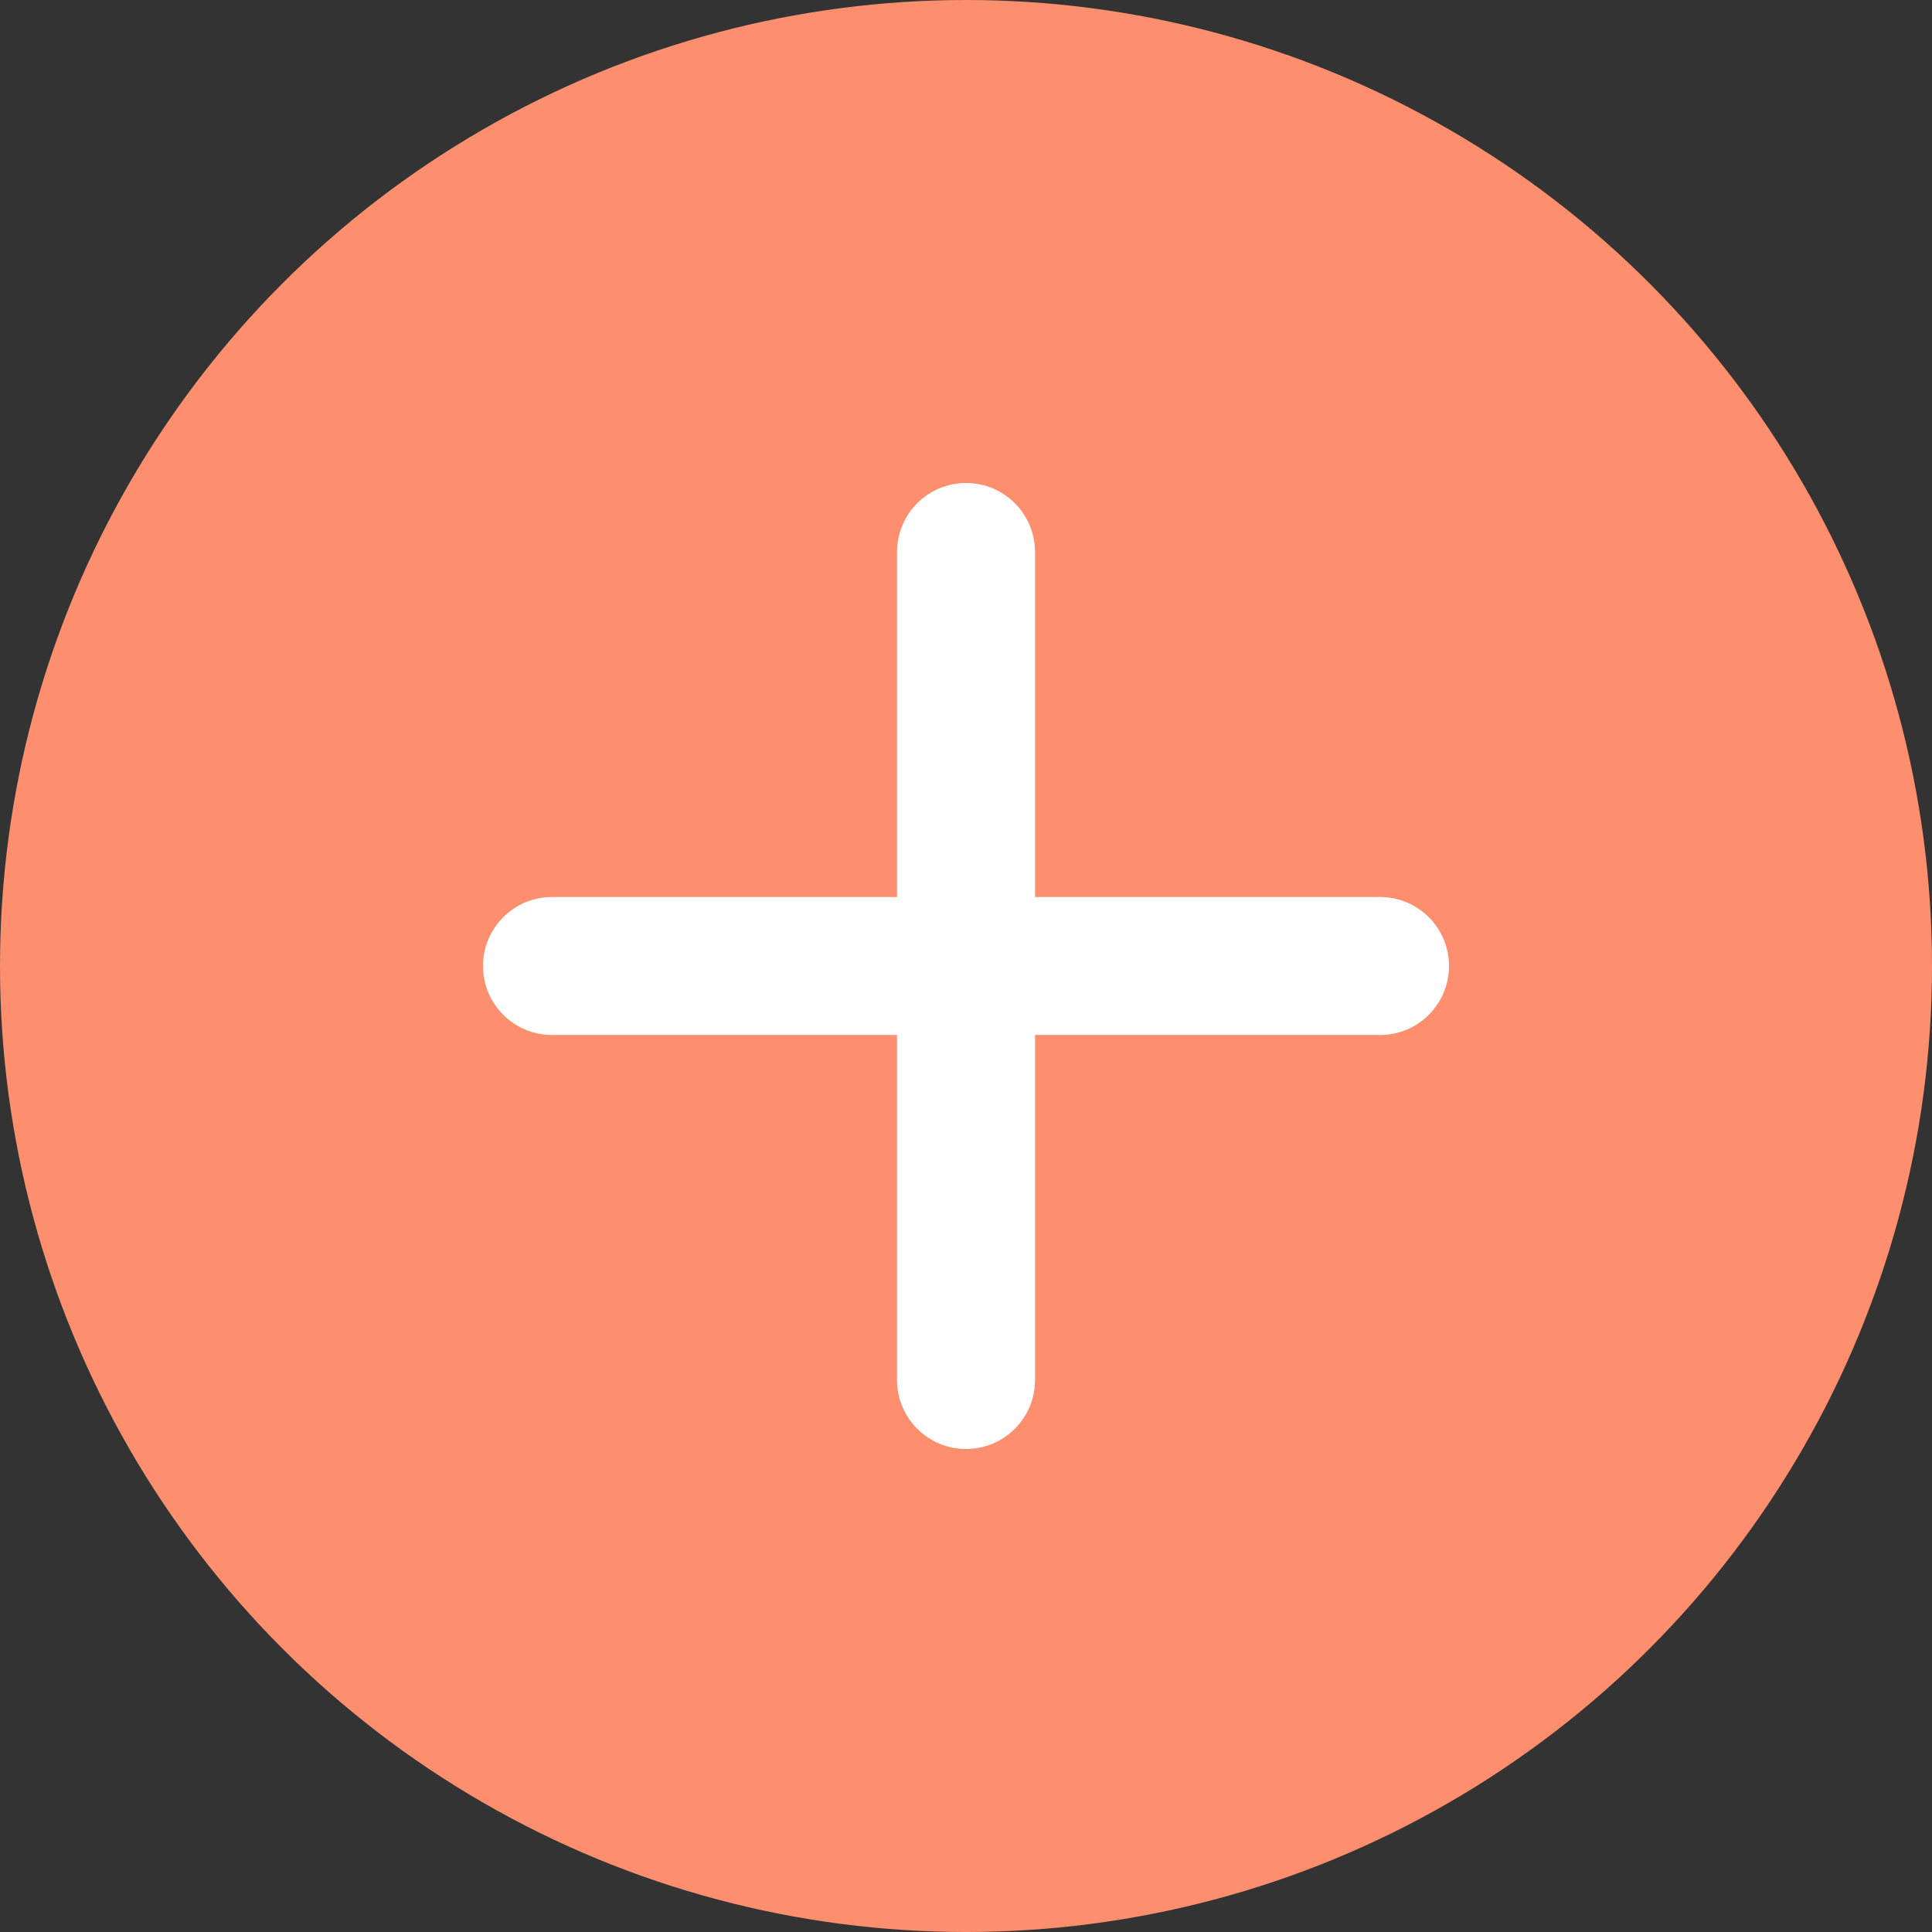 <svg width="56" height="56" viewBox="0 0 56 56" fill="none" xmlns="http://www.w3.org/2000/svg">
<rect x="0" y="0" width="56" height="56" fill="#333333" stroke="none"/>
<circle cx="28" cy="28" r="28" fill="#FD8F6E"/>
<path fill-rule="evenodd" clip-rule="evenodd" d="M42 28C42 29.105 41.105 30 40 30H30V40C30 41.105 29.105 42 28 42C26.895 42 26 41.105 26 40V30H16C14.895 30 14 29.105 14 28C14 26.895 14.895 26 16 26H26V16C26 14.895 26.895 14 28 14C29.105 14 30 14.895 30 16V26H40C41.105 26 42 26.895 42 28Z" fill="white"/>
</svg>
